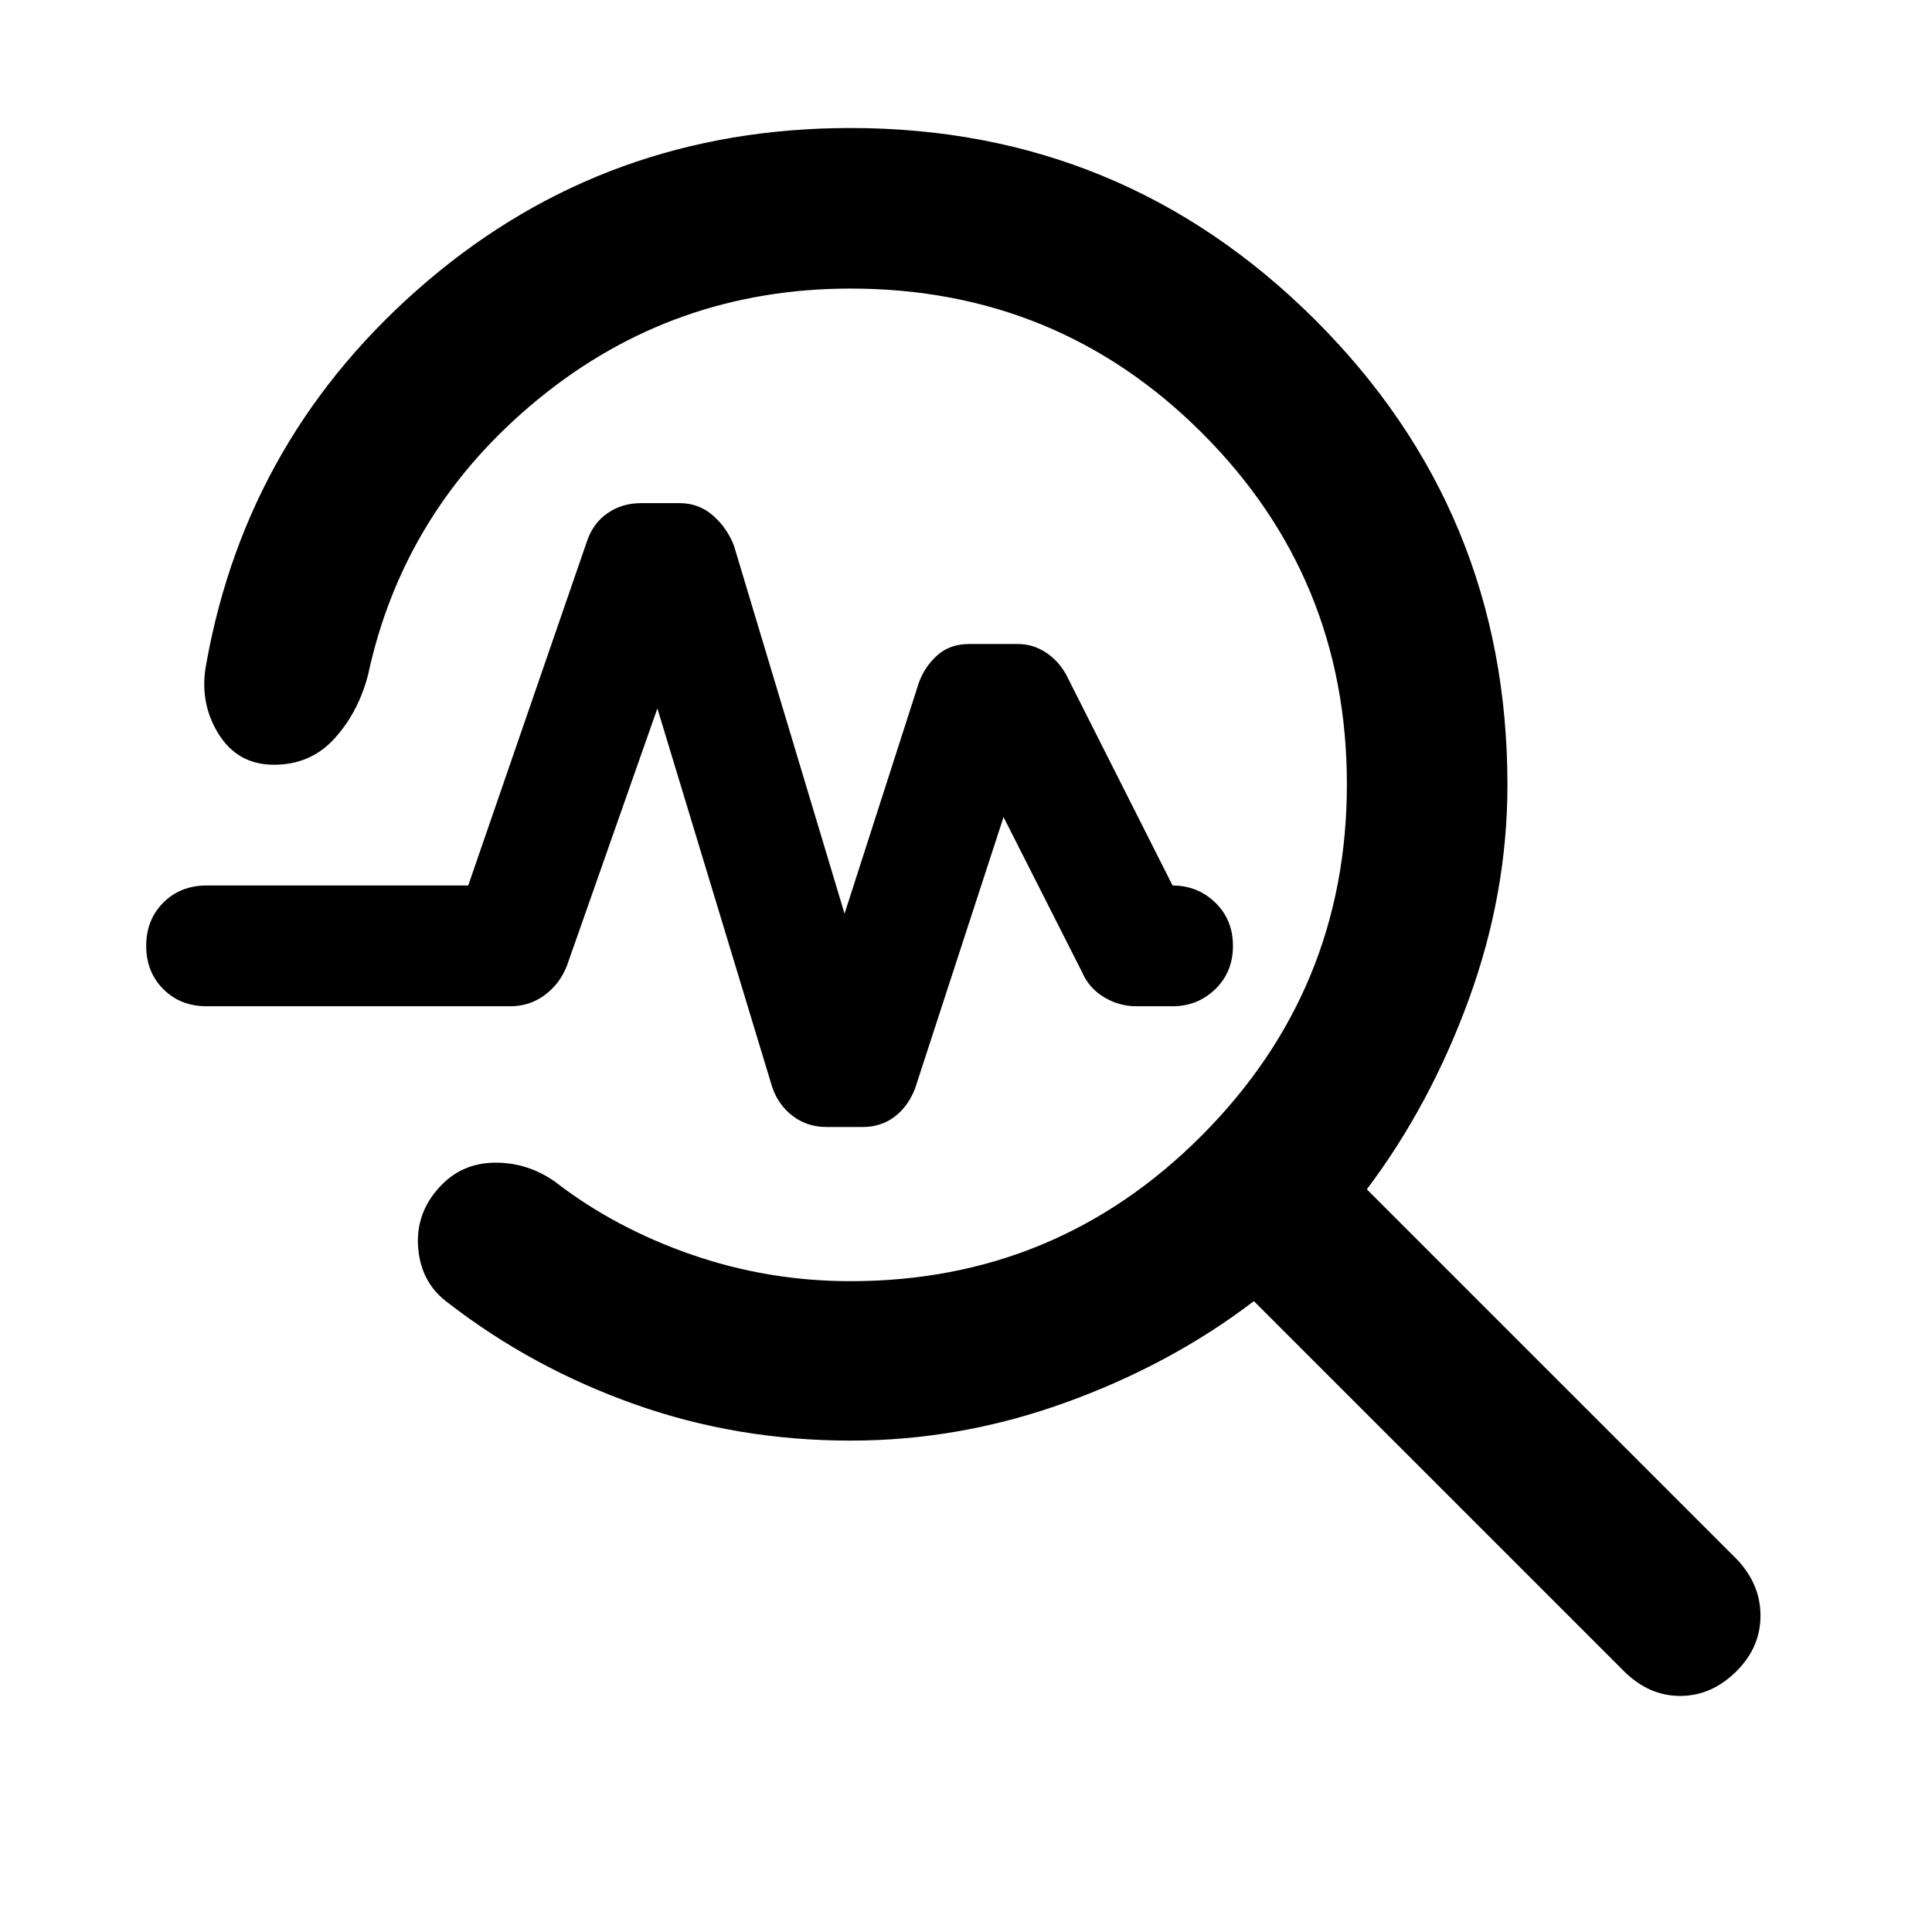<svg xmlns="http://www.w3.org/2000/svg" width="48" height="48" viewBox="0 -960 960 960"><path d="M422.65-244.17q-56.43 0-107.37-18.09-50.93-18.09-92.5-50.26-13.39-9.7-14.95-26.94-1.57-17.24 10.26-30.34 10.82-12.11 27.21-12.46 16.4-.35 30.35 9.35 29.74 23.04 67.85 36.28 38.11 13.24 79.15 13.24 102.35 0 174.48-72.37t72.13-174.51q0-102.57-71.85-174.45-71.84-71.89-174.76-71.89-88.04 0-155.06 54.83-67.02 54.82-84.72 137.17-4.83 18.52-16.65 31.57Q154.39-580 136.15-580q-18.24 0-27.78-15.67-9.55-15.68-5.85-34.63 20.39-113.83 109.78-189.96 89.4-76.13 210.35-76.13 135.22 0 230.81 95.3 95.58 95.31 95.58 231.09 0 54-19.21 106.63-19.22 52.63-50.66 94.33l183.79 183.78q11.82 12.39 11.82 28.06 0 15.68-11.82 27.5-12.39 12.4-28.07 12.4-15.67 0-28.06-12.4L623.04-313.48q-41.13 31.44-93.48 50.37-52.34 18.94-106.91 18.94Zm-3-261.83 37-115q3-8 9.22-13.5 6.22-5.5 15.78-5.5h24q7.44 0 13.72 4t10.28 11l53 105q12.44 0 21.22 8.5t8.78 21.5q0 13-8.78 21.5t-21.22 8.5h-18q-8.56 0-16.06-4.5-7.5-4.5-10.94-12.5l-39-77-44 135q-3.56 9-10.28 14-6.72 5-15.72 5h-18q-9.56 0-16.78-5.5-7.22-5.5-10.22-14.5l-57-188-45 128q-3.56 9-11.06 14.5t-16.94 5.5h-151q-13 0-21.5-8.5t-8.5-21.5q0-13 8.5-21.5t21.5-8.5h130l59-171q3-9 10.22-14 7.22-5 16.78-5h19q9.44 0 16.44 6 7 6 10.56 15l55 183Z"/></svg>